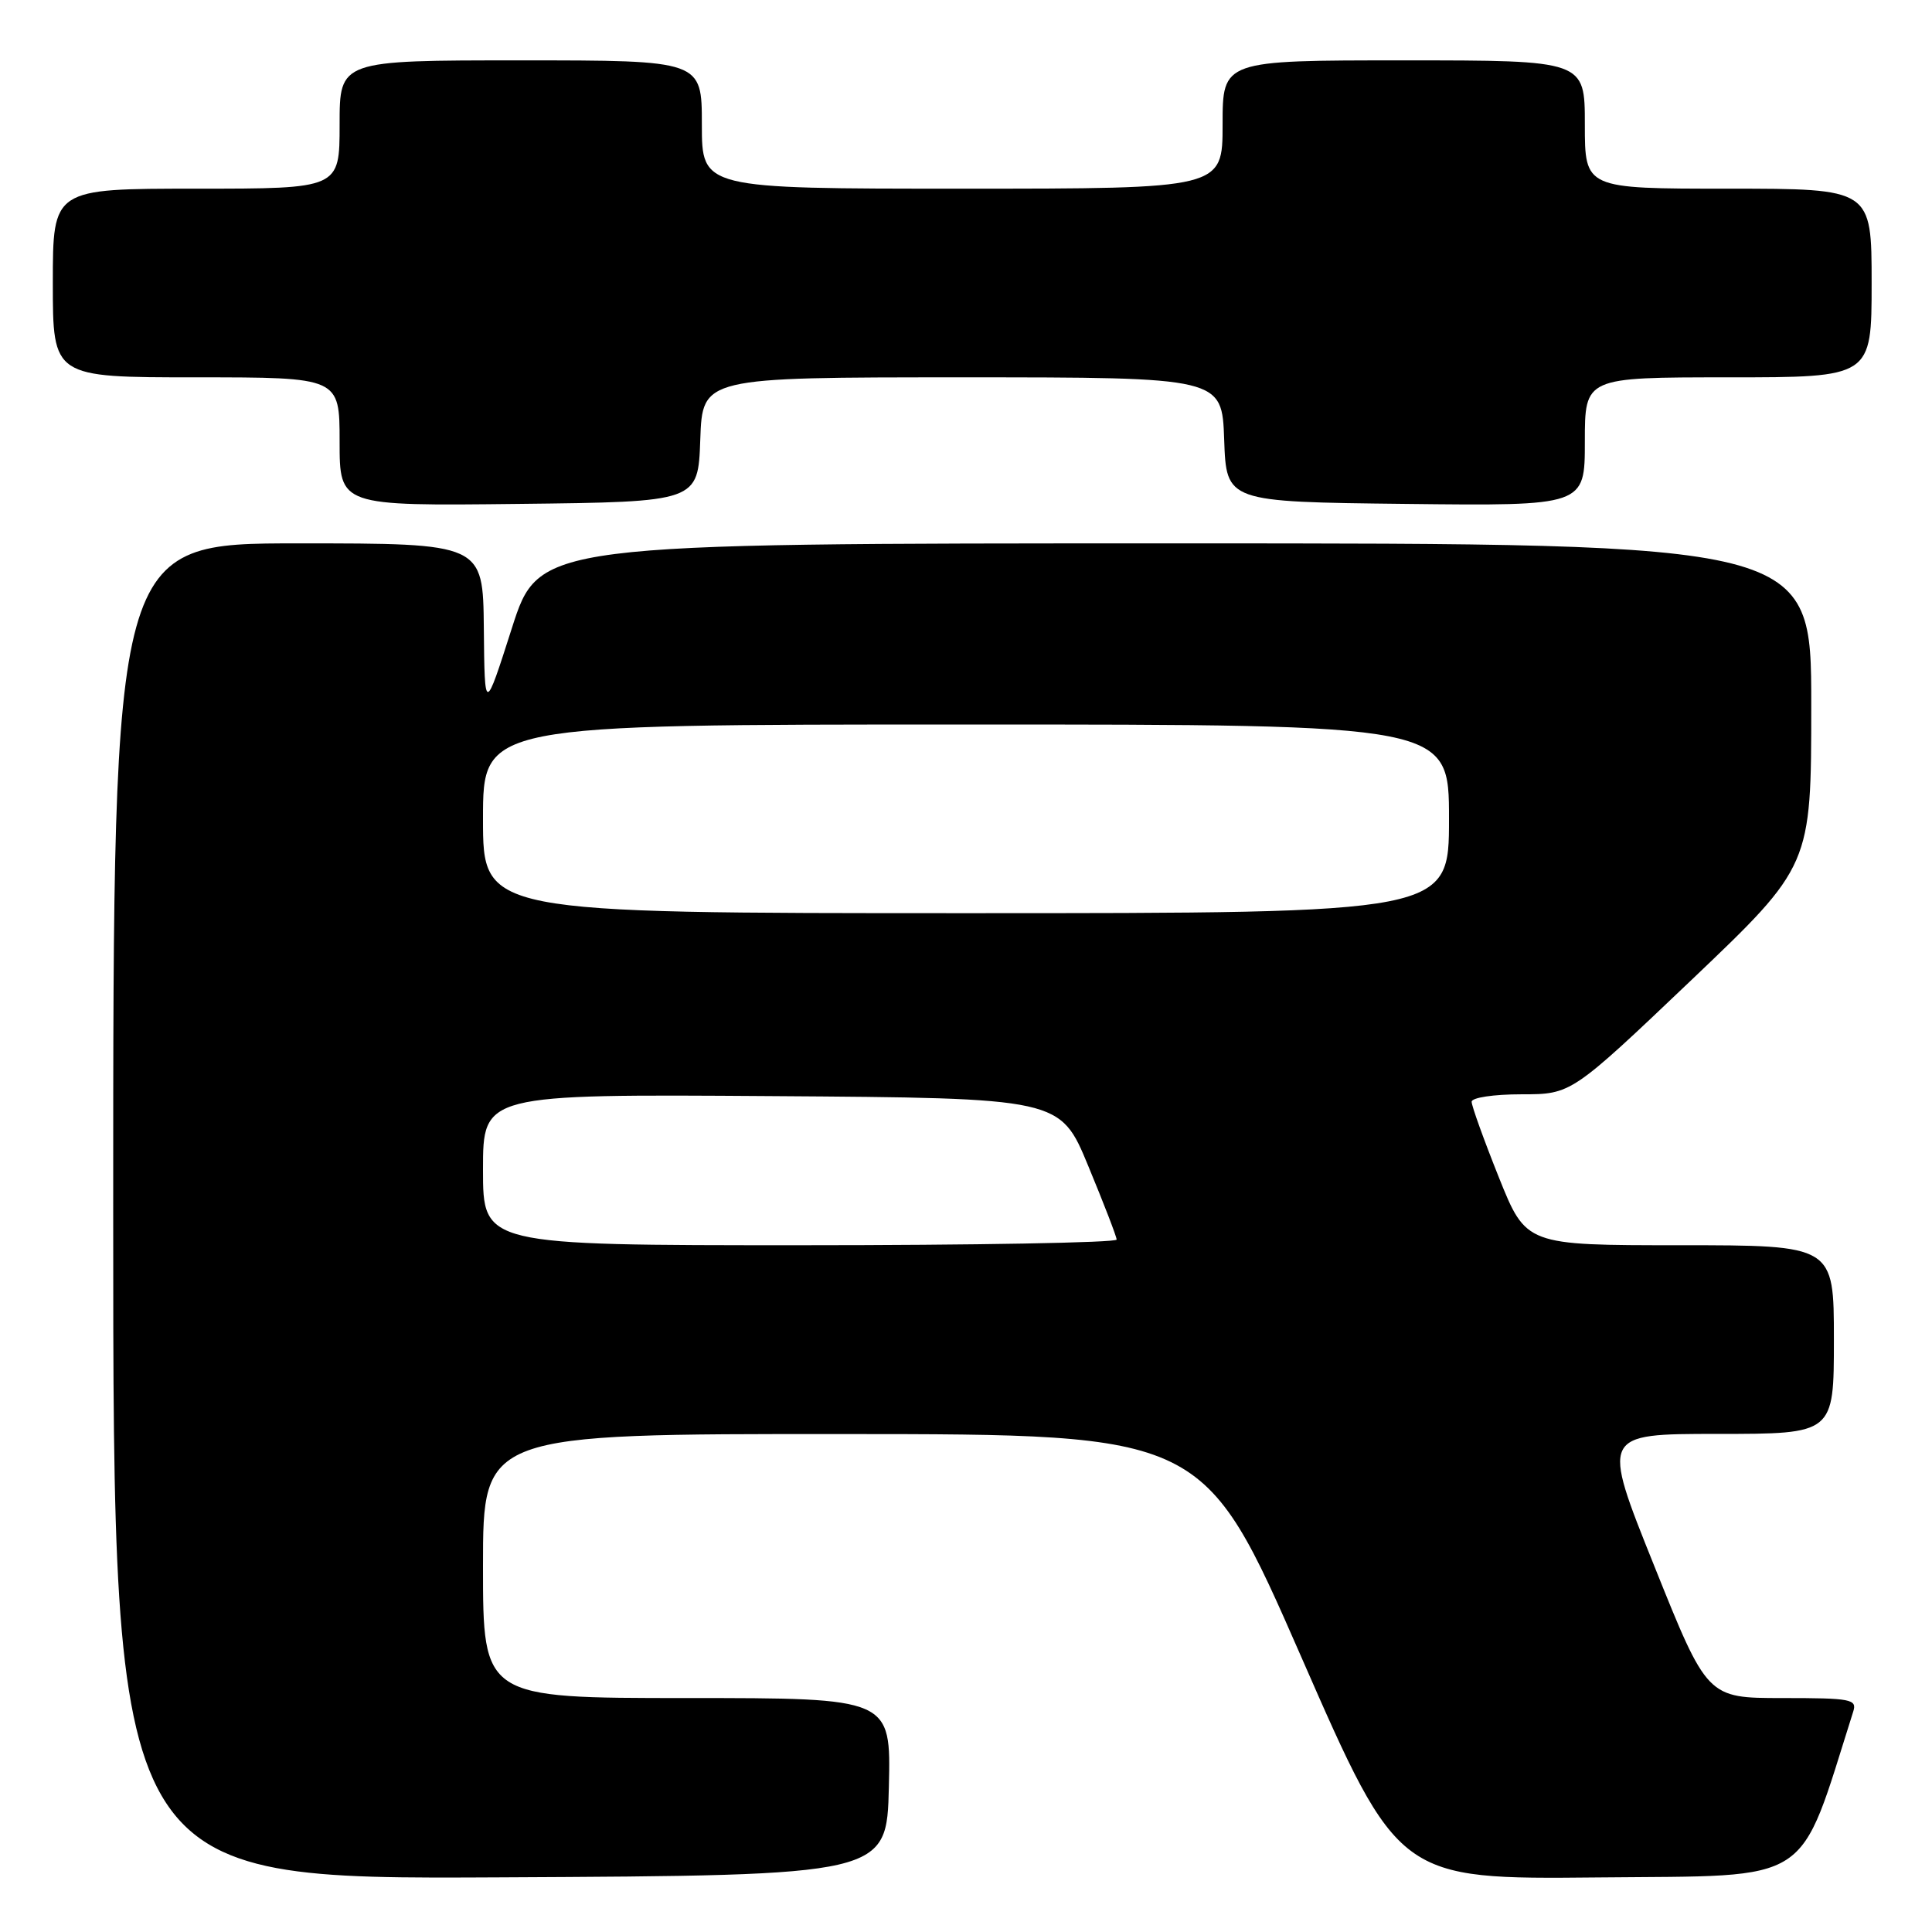 <?xml version="1.0" encoding="UTF-8" standalone="no"?>
<!DOCTYPE svg PUBLIC "-//W3C//DTD SVG 1.1//EN" "http://www.w3.org/Graphics/SVG/1.1/DTD/svg11.dtd" >
<svg xmlns="http://www.w3.org/2000/svg" xmlns:xlink="http://www.w3.org/1999/xlink" version="1.1" viewBox="0 0 256 256">
 <g >
 <path fill="currentColor"
d=" M 117.78 236.75 C 118.06 225.00 118.06 225.00 91.03 225.00 C 64.00 225.00 64.00 225.00 64.00 207.50 C 64.00 190.00 64.00 190.00 111.75 190.02 C 159.50 190.04 159.50 190.04 172.42 219.54 C 185.33 249.03 185.33 249.03 211.83 248.77 C 240.65 248.48 238.17 250.09 245.56 226.80 C 246.09 225.15 245.31 225.00 236.18 225.00 C 226.22 225.00 226.22 225.00 219.20 207.50 C 212.17 190.00 212.17 190.00 227.59 190.00 C 243.00 190.00 243.00 190.00 243.00 177.50 C 243.00 165.00 243.00 165.00 222.60 165.00 C 202.21 165.00 202.21 165.00 198.60 155.99 C 196.62 151.04 195.00 146.54 195.00 145.99 C 195.00 145.44 197.90 145.00 201.61 145.00 C 208.21 145.00 208.21 145.00 224.11 129.87 C 240.00 114.73 240.00 114.73 240.00 93.37 C 240.00 72.00 240.00 72.00 155.71 72.00 C 71.42 72.00 71.42 72.00 67.82 83.25 C 64.22 94.50 64.22 94.50 64.11 83.25 C 64.00 72.00 64.00 72.00 39.50 72.00 C 15.00 72.00 15.00 72.00 15.00 160.51 C 15.00 249.02 15.00 249.02 66.25 248.76 C 117.50 248.50 117.50 248.50 117.78 236.75 Z  M 92.79 58.25 C 93.08 50.00 93.08 50.00 127.50 50.00 C 161.92 50.00 161.92 50.00 162.21 58.25 C 162.50 66.50 162.50 66.50 186.25 66.77 C 210.00 67.04 210.00 67.04 210.00 58.52 C 210.00 50.00 210.00 50.00 229.00 50.00 C 248.00 50.00 248.00 50.00 248.00 37.50 C 248.00 25.00 248.00 25.00 229.00 25.00 C 210.00 25.00 210.00 25.00 210.00 16.50 C 210.00 8.00 210.00 8.00 186.00 8.00 C 162.00 8.00 162.00 8.00 162.00 16.50 C 162.00 25.00 162.00 25.00 127.50 25.00 C 93.00 25.00 93.00 25.00 93.00 16.50 C 93.00 8.00 93.00 8.00 69.00 8.00 C 45.00 8.00 45.00 8.00 45.00 16.50 C 45.00 25.00 45.00 25.00 26.00 25.00 C 7.00 25.00 7.00 25.00 7.00 37.50 C 7.00 50.00 7.00 50.00 26.00 50.00 C 45.00 50.00 45.00 50.00 45.00 58.52 C 45.00 67.04 45.00 67.04 68.75 66.77 C 92.50 66.50 92.50 66.50 92.79 58.25 Z  M 64.00 154.99 C 64.00 144.98 64.00 144.98 102.24 145.24 C 140.48 145.50 140.48 145.50 144.20 154.50 C 146.25 159.45 147.95 163.84 147.96 164.25 C 147.98 164.66 129.10 165.00 106.00 165.00 C 64.00 165.00 64.00 165.00 64.00 154.99 Z  M 64.00 108.50 C 64.00 96.00 64.00 96.00 128.00 96.00 C 192.00 96.00 192.00 96.00 192.00 108.50 C 192.00 121.00 192.00 121.00 128.00 121.00 C 64.00 121.00 64.00 121.00 64.00 108.50 Z "/>
</g>
</svg>